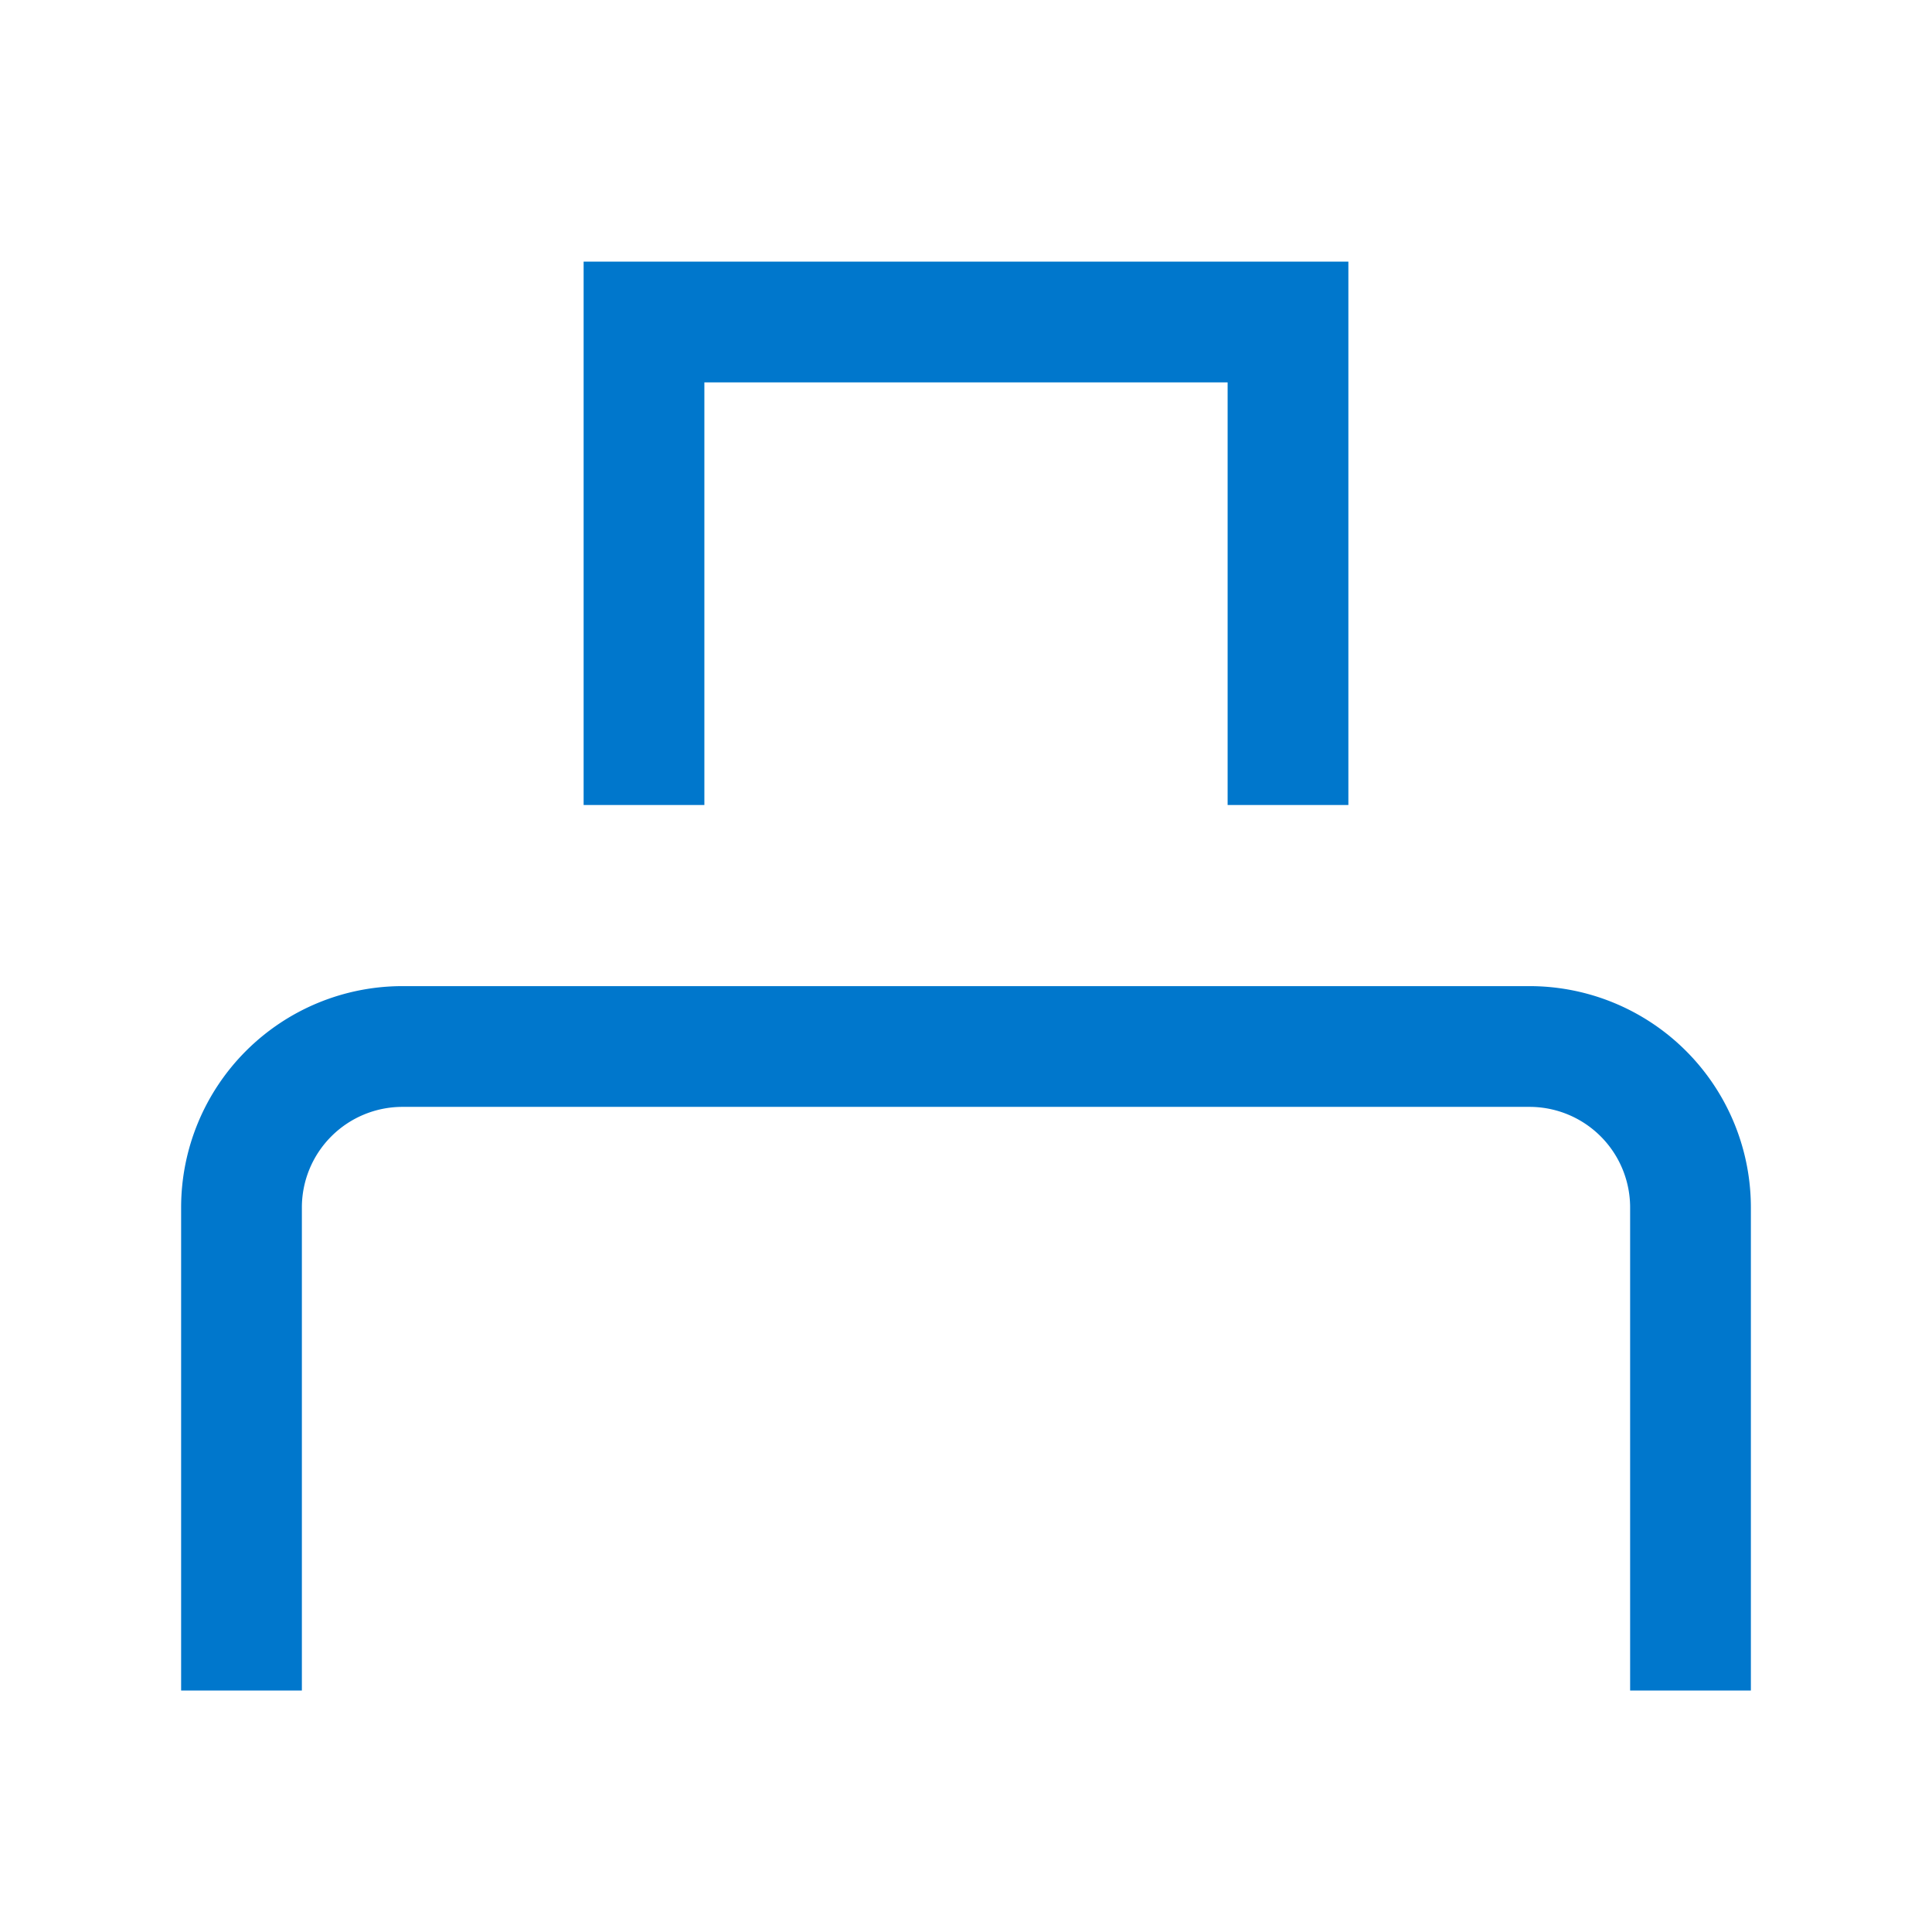 <svg xmlns="http://www.w3.org/2000/svg" width="240" height="240" viewBox="0 0 24 24" fill="none" stroke="#0077cc" stroke-width="1.5"><path d="M3 21v-6a2 2 0 0 1 2-2h14a2 2 0 0 1 2 2v6"/><path d="M8 10V4h8v6"/></svg>
